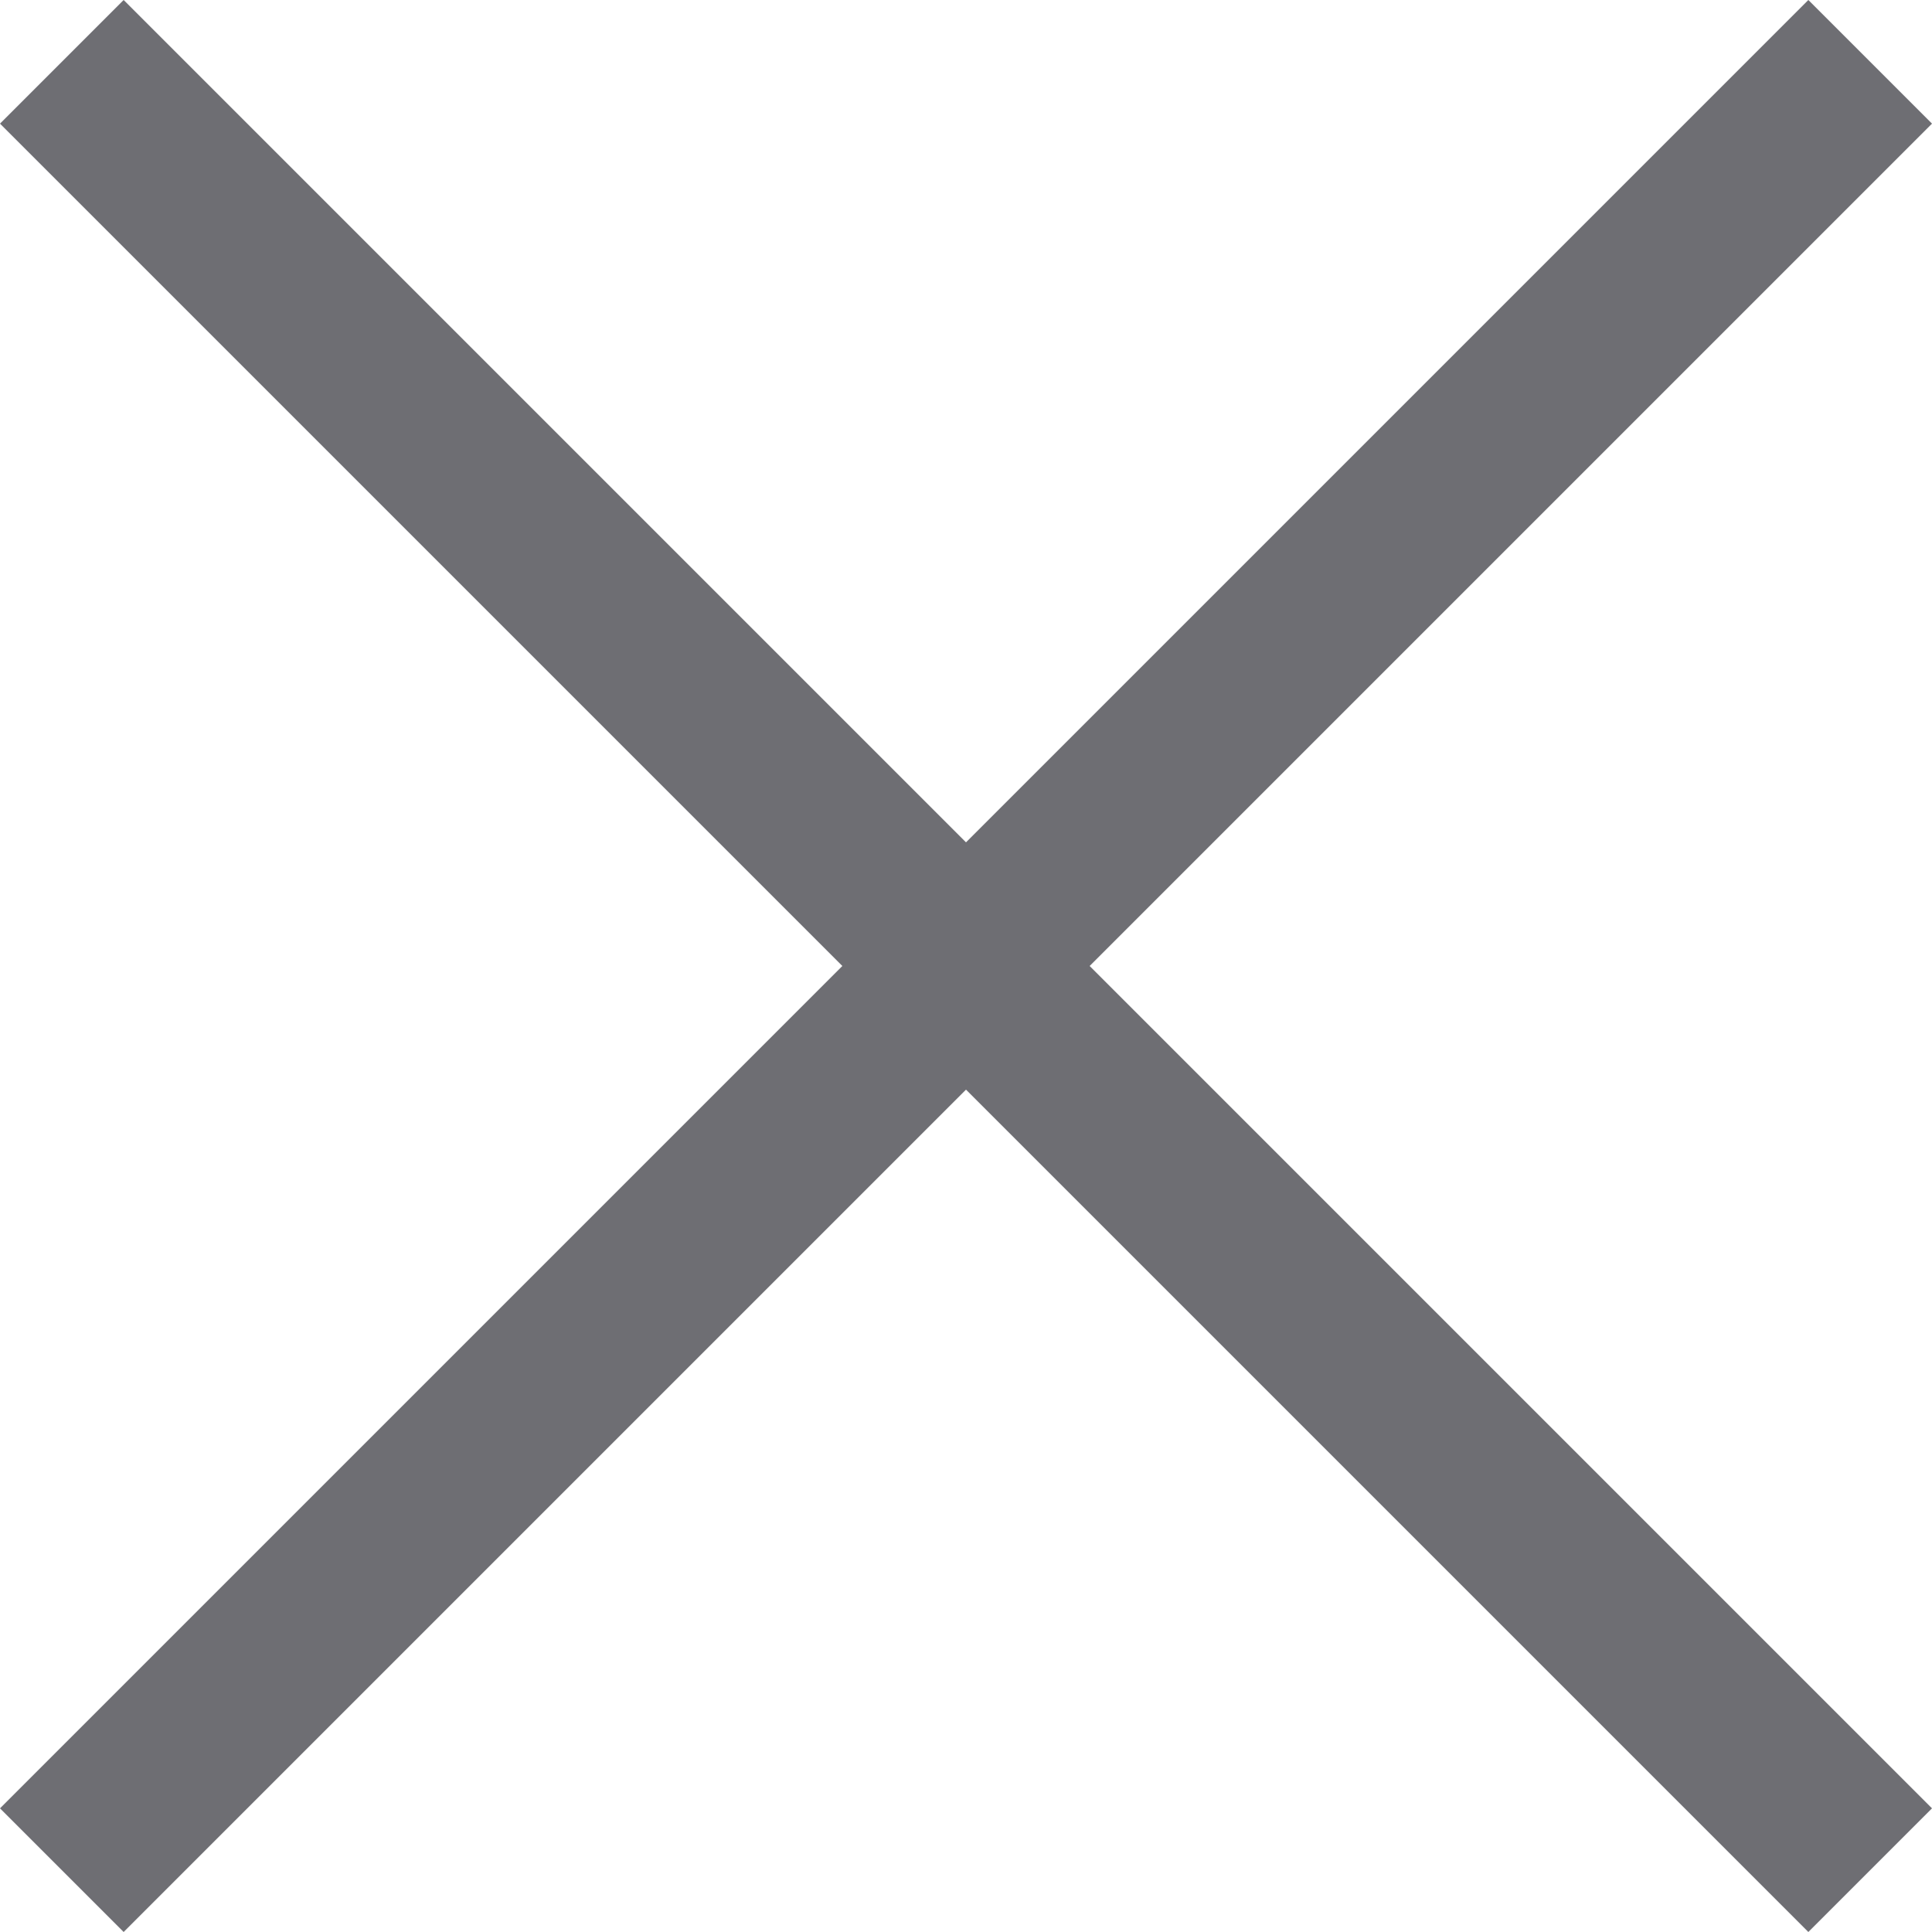 <svg id="Layer_1" data-name="Layer 1" xmlns="http://www.w3.org/2000/svg" width="20" height="20" viewBox="0 0 20 20"><defs><style>.cls-1{fill:#6e6e73;}</style></defs><path class="cls-1" d="M8.89,10.17.17,1.45,1.45.17l8.72,8.72L18.89.17l1.28,1.28-8.72,8.72,8.72,8.72-1.28,1.28-8.72-8.72L1.45,20.17.17,18.89Z" transform="translate(-0.17 -0.17)"/></svg>